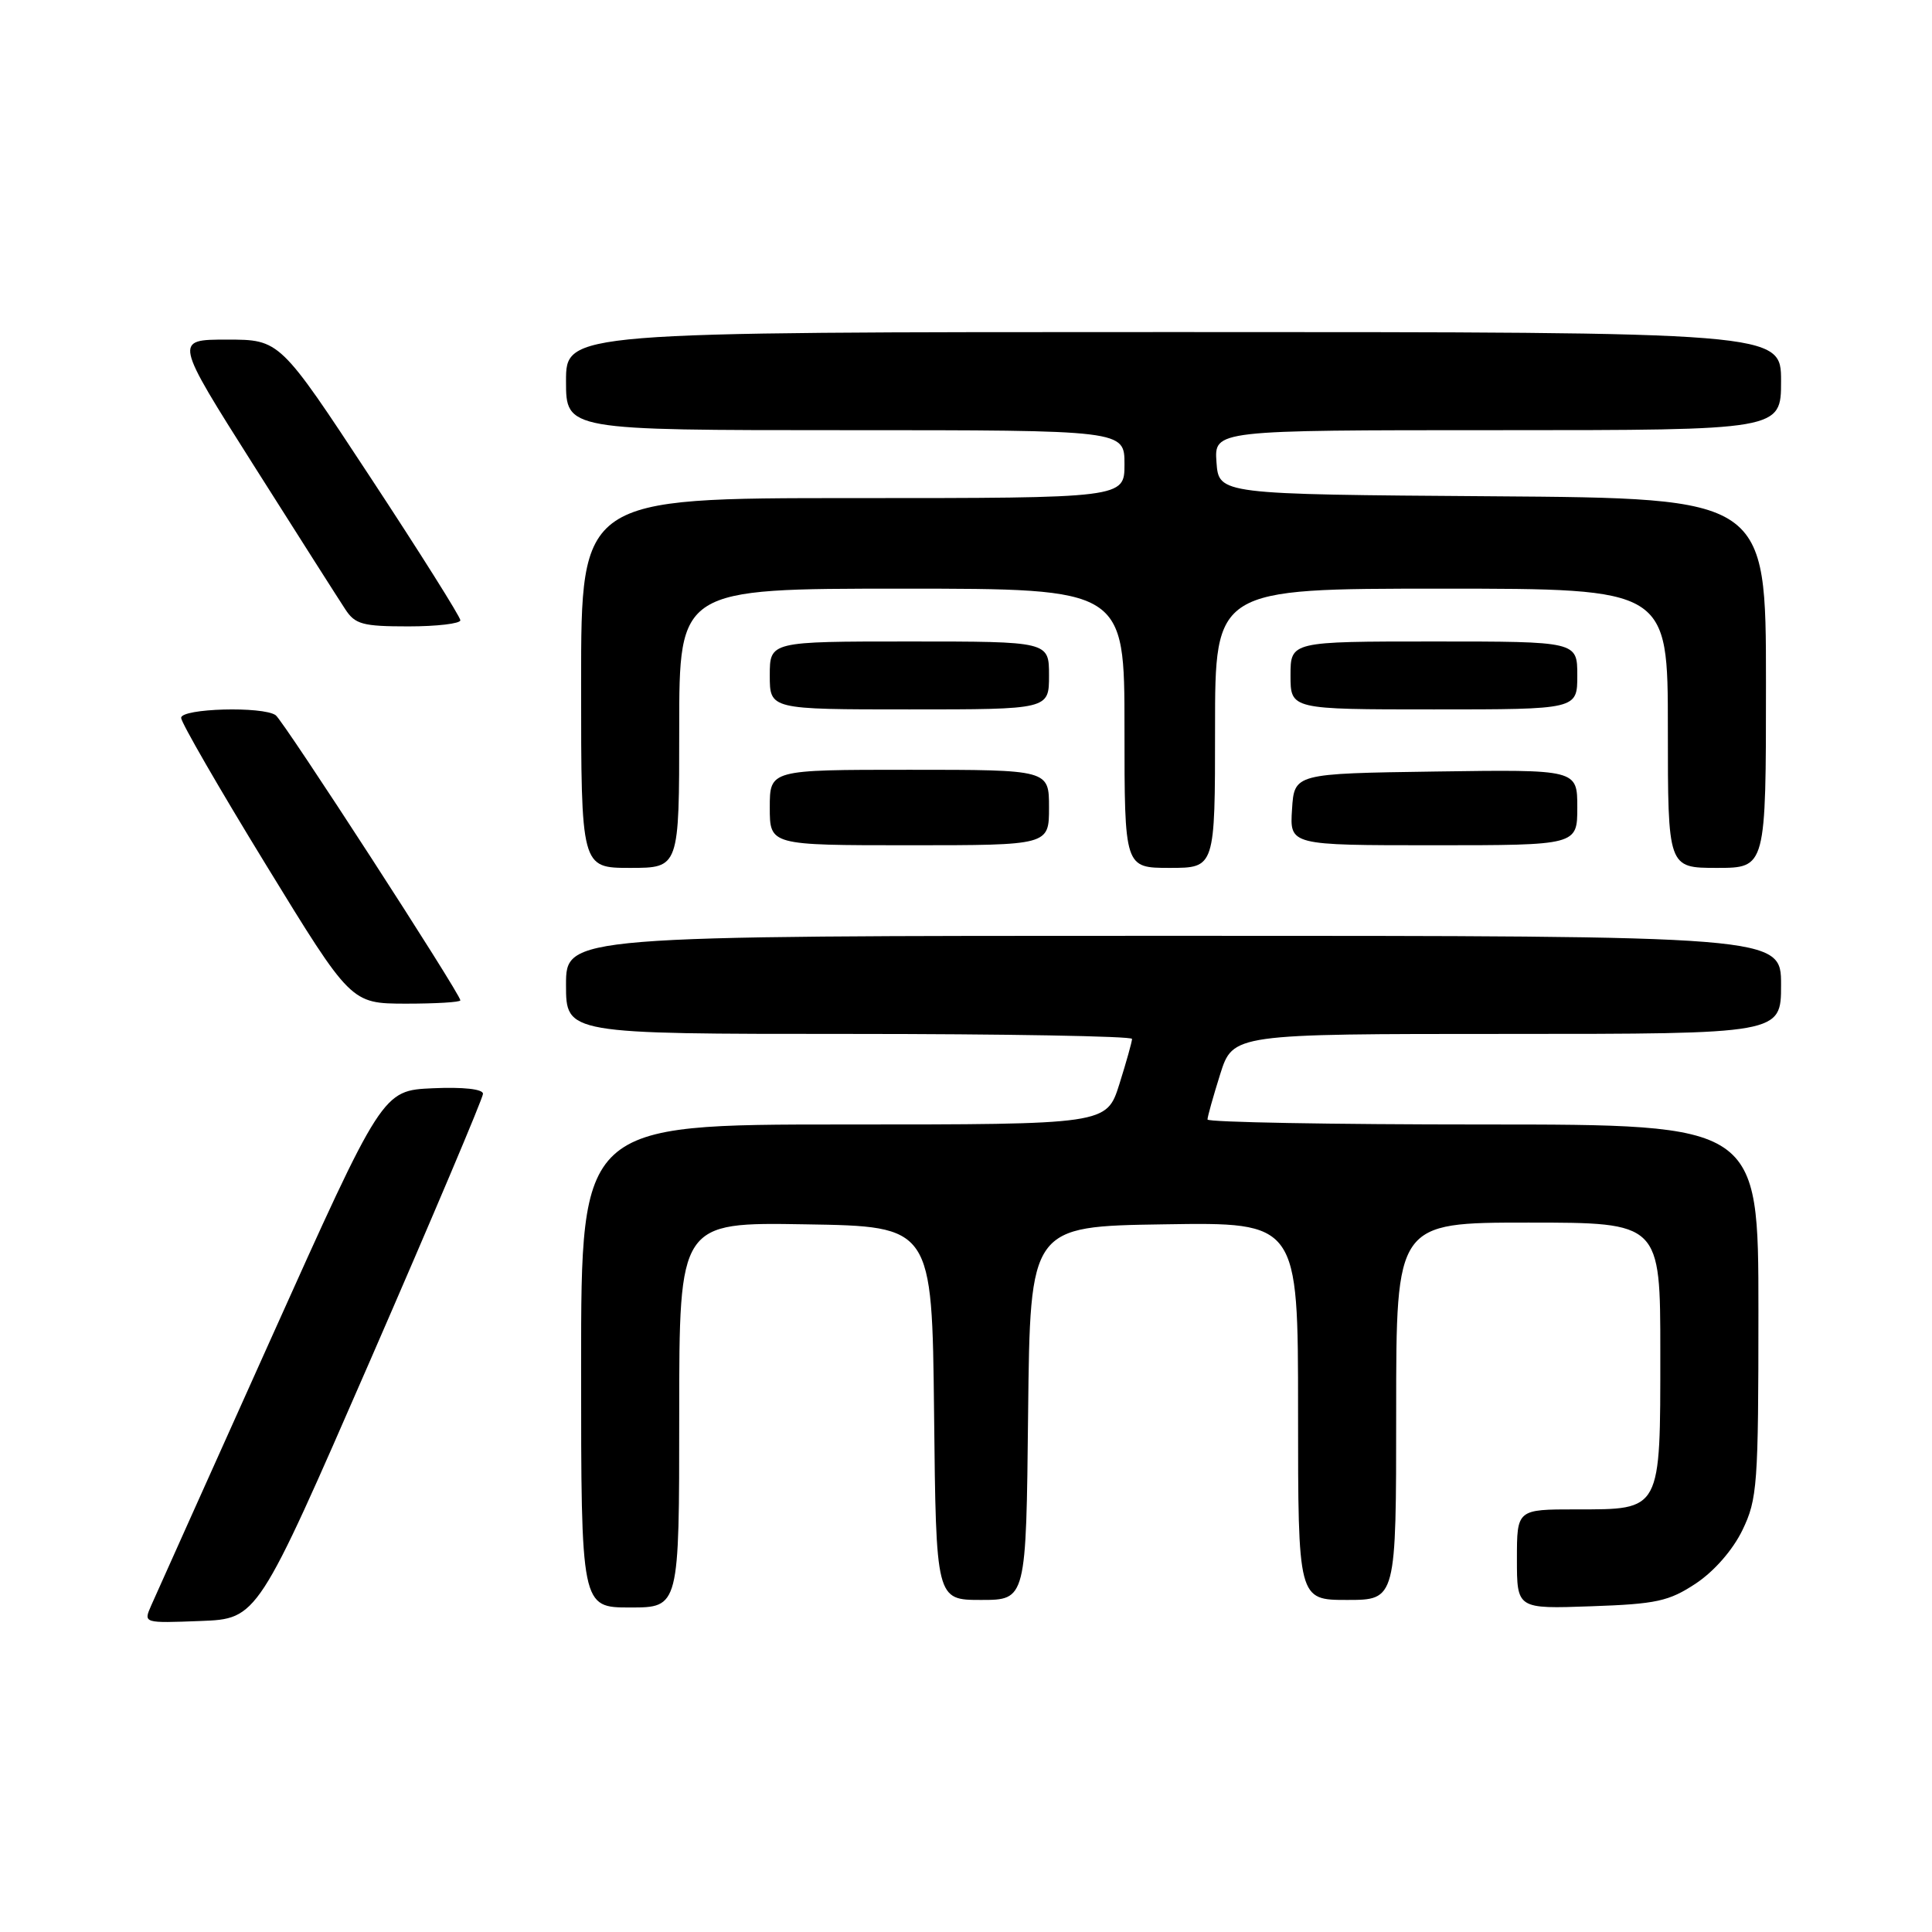 <?xml version="1.0" encoding="UTF-8" standalone="no"?>
<!DOCTYPE svg PUBLIC "-//W3C//DTD SVG 1.1//EN" "http://www.w3.org/Graphics/SVG/1.1/DTD/svg11.dtd" >
<svg xmlns="http://www.w3.org/2000/svg" xmlns:xlink="http://www.w3.org/1999/xlink" version="1.1" viewBox="0 0 256 256">
 <g >
 <path fill="currentColor"
d=" M 49.07 180.22 C 57.28 161.37 64.00 145.49 64.00 144.93 C 64.00 144.31 61.39 144.02 57.34 144.20 C 50.68 144.50 50.68 144.50 35.85 177.50 C 27.69 195.65 20.57 211.53 20.01 212.79 C 19.01 215.08 19.02 215.08 26.57 214.79 C 34.13 214.50 34.13 214.50 49.07 180.22 Z  M 90.00 187.48 C 90.00 161.95 90.00 161.95 106.75 162.23 C 123.50 162.50 123.50 162.50 123.77 187.25 C 124.03 212.00 124.03 212.00 130.00 212.00 C 135.97 212.00 135.97 212.00 136.23 187.25 C 136.50 162.50 136.50 162.50 154.25 162.23 C 172.00 161.95 172.00 161.95 172.00 186.98 C 172.00 212.00 172.00 212.00 178.50 212.00 C 185.00 212.00 185.00 212.00 185.00 187.00 C 185.00 162.00 185.00 162.00 202.50 162.00 C 220.00 162.00 220.00 162.00 220.00 179.17 C 220.00 200.34 220.18 200.00 208.85 200.00 C 201.00 200.00 201.00 200.00 201.00 206.59 C 201.00 213.19 201.00 213.19 210.83 212.84 C 219.50 212.54 221.13 212.18 224.71 209.82 C 227.14 208.20 229.60 205.39 230.88 202.75 C 232.86 198.65 233.00 196.79 233.00 173.68 C 233.00 149.00 233.00 149.00 196.50 149.00 C 176.43 149.00 160.00 148.70 160.00 148.34 C 160.00 147.97 160.76 145.27 161.68 142.34 C 163.37 137.00 163.37 137.00 199.68 137.00 C 236.00 137.00 236.00 137.00 236.00 130.50 C 236.00 124.00 236.00 124.00 155.50 124.00 C 75.00 124.00 75.00 124.00 75.00 130.50 C 75.00 137.00 75.00 137.00 112.50 137.00 C 133.12 137.00 150.00 137.30 150.00 137.66 C 150.00 138.03 149.24 140.73 148.32 143.66 C 146.63 149.00 146.63 149.00 111.82 149.00 C 77.00 149.00 77.00 149.00 77.00 181.00 C 77.00 213.00 77.00 213.00 83.50 213.00 C 90.00 213.00 90.00 213.00 90.00 187.48 Z  M 61.00 132.55 C 61.00 131.69 37.56 95.50 36.53 94.77 C 34.84 93.56 24.00 93.86 24.00 95.12 C 24.00 95.73 29.06 104.50 35.25 114.60 C 46.50 132.97 46.50 132.97 53.75 132.99 C 57.74 132.99 61.00 132.80 61.00 132.55 Z  M 90.00 96.50 C 90.00 78.00 90.00 78.00 119.50 78.00 C 149.00 78.00 149.00 78.00 149.00 96.50 C 149.00 115.00 149.00 115.00 155.00 115.00 C 161.00 115.00 161.00 115.00 161.00 96.50 C 161.00 78.00 161.00 78.00 191.00 78.00 C 221.00 78.00 221.00 78.00 221.00 96.50 C 221.00 115.00 221.00 115.00 227.50 115.00 C 234.00 115.00 234.00 115.00 234.00 90.51 C 234.00 66.02 234.00 66.02 197.75 65.76 C 161.50 65.50 161.50 65.50 161.19 61.25 C 160.89 57.00 160.89 57.00 198.44 57.00 C 236.00 57.00 236.00 57.00 236.00 50.50 C 236.00 44.00 236.00 44.00 155.50 44.00 C 75.00 44.00 75.00 44.00 75.00 50.50 C 75.00 57.00 75.00 57.00 112.00 57.00 C 149.00 57.00 149.00 57.00 149.00 61.50 C 149.00 66.00 149.00 66.00 113.00 66.00 C 77.00 66.00 77.00 66.00 77.00 90.50 C 77.00 115.00 77.00 115.00 83.50 115.00 C 90.00 115.00 90.00 115.00 90.00 96.50 Z  M 139.00 107.00 C 139.00 102.00 139.00 102.00 120.50 102.00 C 102.00 102.00 102.00 102.00 102.00 107.00 C 102.00 112.00 102.00 112.00 120.50 112.00 C 139.00 112.00 139.00 112.00 139.00 107.00 Z  M 209.00 106.98 C 209.00 101.96 209.00 101.96 190.25 102.23 C 171.50 102.50 171.50 102.50 171.20 107.25 C 170.89 112.00 170.89 112.00 189.95 112.00 C 209.00 112.00 209.00 112.00 209.00 106.98 Z  M 139.00 89.50 C 139.00 85.00 139.00 85.00 120.50 85.00 C 102.00 85.00 102.00 85.00 102.00 89.50 C 102.00 94.00 102.00 94.00 120.50 94.00 C 139.00 94.00 139.00 94.00 139.00 89.50 Z  M 209.00 89.50 C 209.00 85.00 209.00 85.00 190.00 85.00 C 171.00 85.00 171.00 85.00 171.00 89.50 C 171.00 94.00 171.00 94.00 190.00 94.00 C 209.00 94.00 209.00 94.00 209.00 89.50 Z  M 61.00 82.19 C 61.00 81.74 55.62 73.19 49.04 63.19 C 37.08 45.00 37.08 45.00 30.07 45.00 C 23.07 45.00 23.07 45.00 33.66 61.73 C 39.49 70.94 44.93 79.49 45.75 80.73 C 47.05 82.73 48.06 83.00 54.12 83.00 C 57.90 83.00 61.00 82.63 61.00 82.19 Z "/>
</g>
</svg>